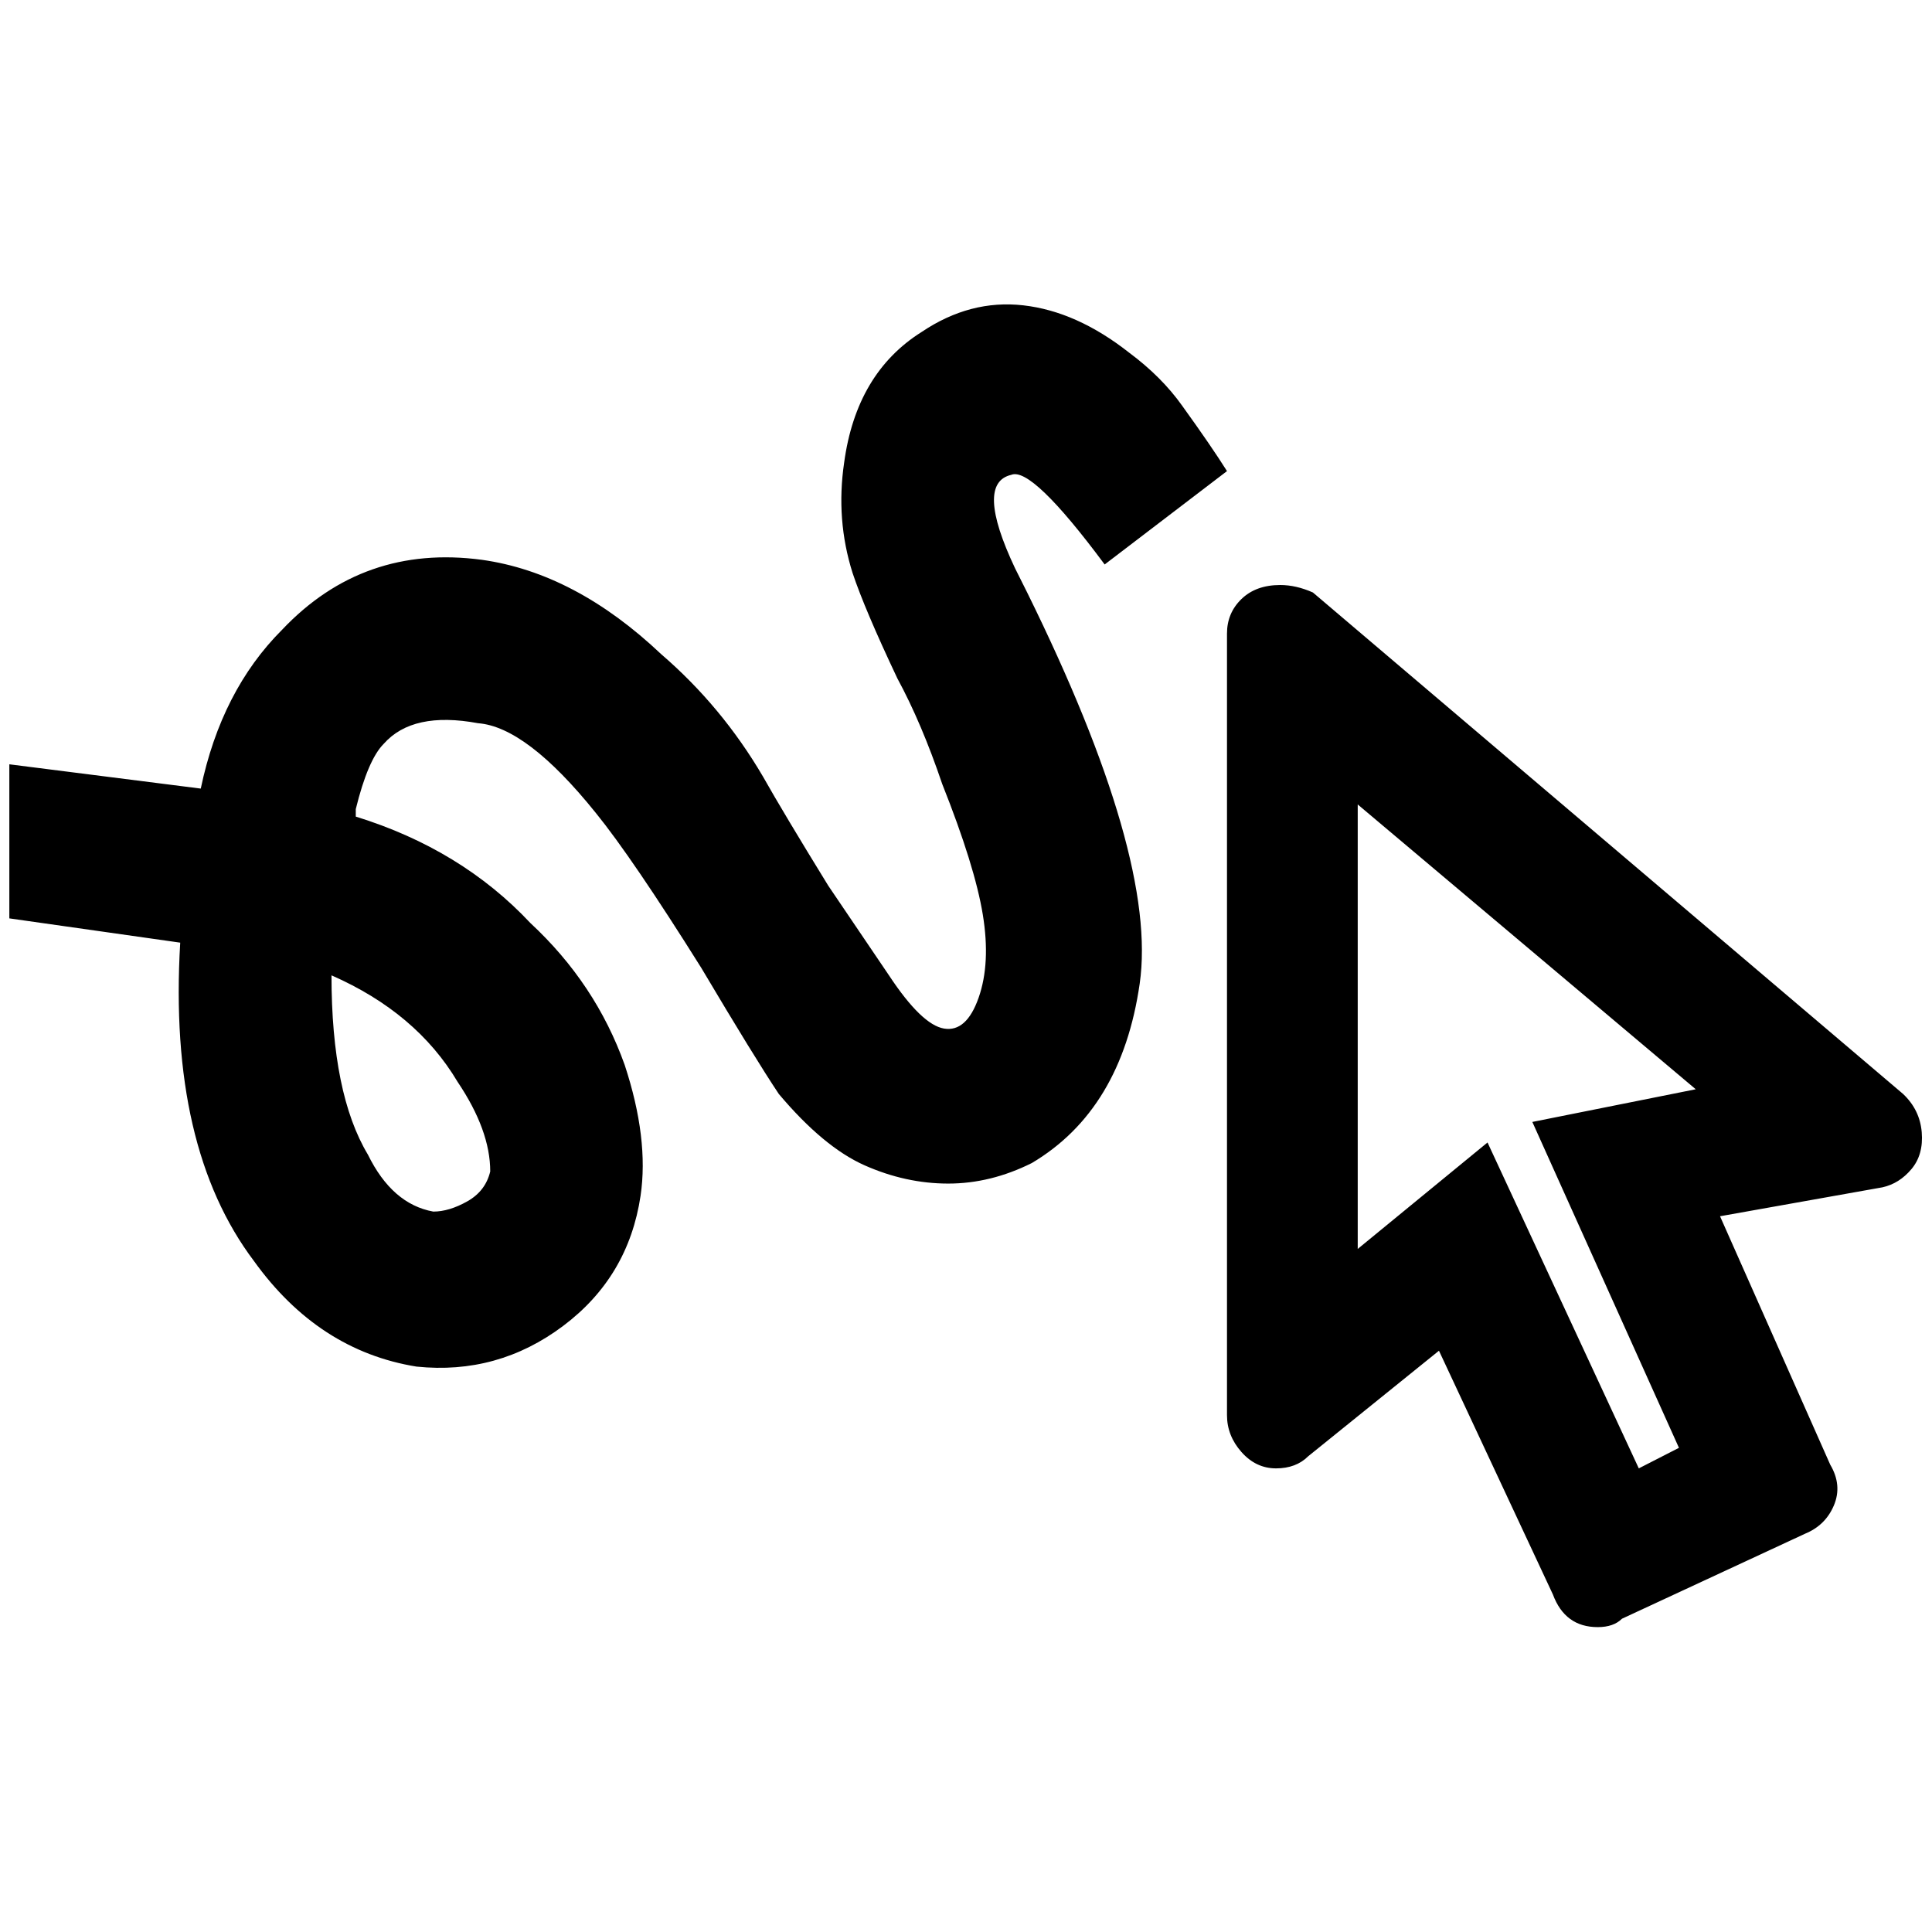 <?xml version="1.0" standalone="no"?>
<!DOCTYPE svg PUBLIC "-//W3C//DTD SVG 1.1//EN" "http://www.w3.org/Graphics/SVG/1.1/DTD/svg11.dtd" >
<svg xmlns="http://www.w3.org/2000/svg" xmlns:xlink="http://www.w3.org/1999/xlink" version="1.1" width="2048" height="2048" viewBox="-10 0 2069 2048">
   <path fill="currentColor"
d="M1444 851l362 305l-175 35l157 349l-43 22l-162 -349l-139 114v-476zM1361 616q-26 0 -41.5 15t-15.5 37v837q0 22 15.5 39.5t37 17.5t34.5 -13l140 -113l122 261q13 35 48 35q17 0 26 -9l196 -91q22 -9 31 -30.5t-4 -43.5l-118 -266l174 -31q18 -4 31 -19.5t11 -39.5
t-20 -41l-632 -537q-18 -8 -35 -8zM1073 498q22 -9 100 96l131 -100q-17 -27 -48 -70q-22 -31 -57 -57q-56 -44 -113 -50.5t-109 28.5q-70 44 -83 140q-9 61 9 118q13 39 48 113q26 48 48 113q35 88 43.5 140t-4.5 89t-37 33t-59 -57l-65 -96q-48 -78 -70 -117
q-44 -75 -109 -131q-92 -87 -192 -101q-127 -17 -214 75q-65 65 -87 170l-205 -26v165l183 26q-13 219 79 341q69 96 174 113q87 9 157 -43.5t83 -139.5q9 -61 -17 -140q-31 -87 -101 -152q-74 -79 -187 -114v-8q13 -53 30 -70q31 -35 101 -22q52 4 126 96q39 48 113 166
q57 96 83 135q48 57 92 76.5t89.5 19.5t89.5 -22q96 -57 115.5 -192t-120.5 -419l-13 -26q-43 -91 -4 -100zM515 1244q-5 21 -24.5 32t-36.5 11q-44 -8 -70 -61q-39 -65 -39 -192q91 40 135 114q35 52 35 96z" />
</svg>
